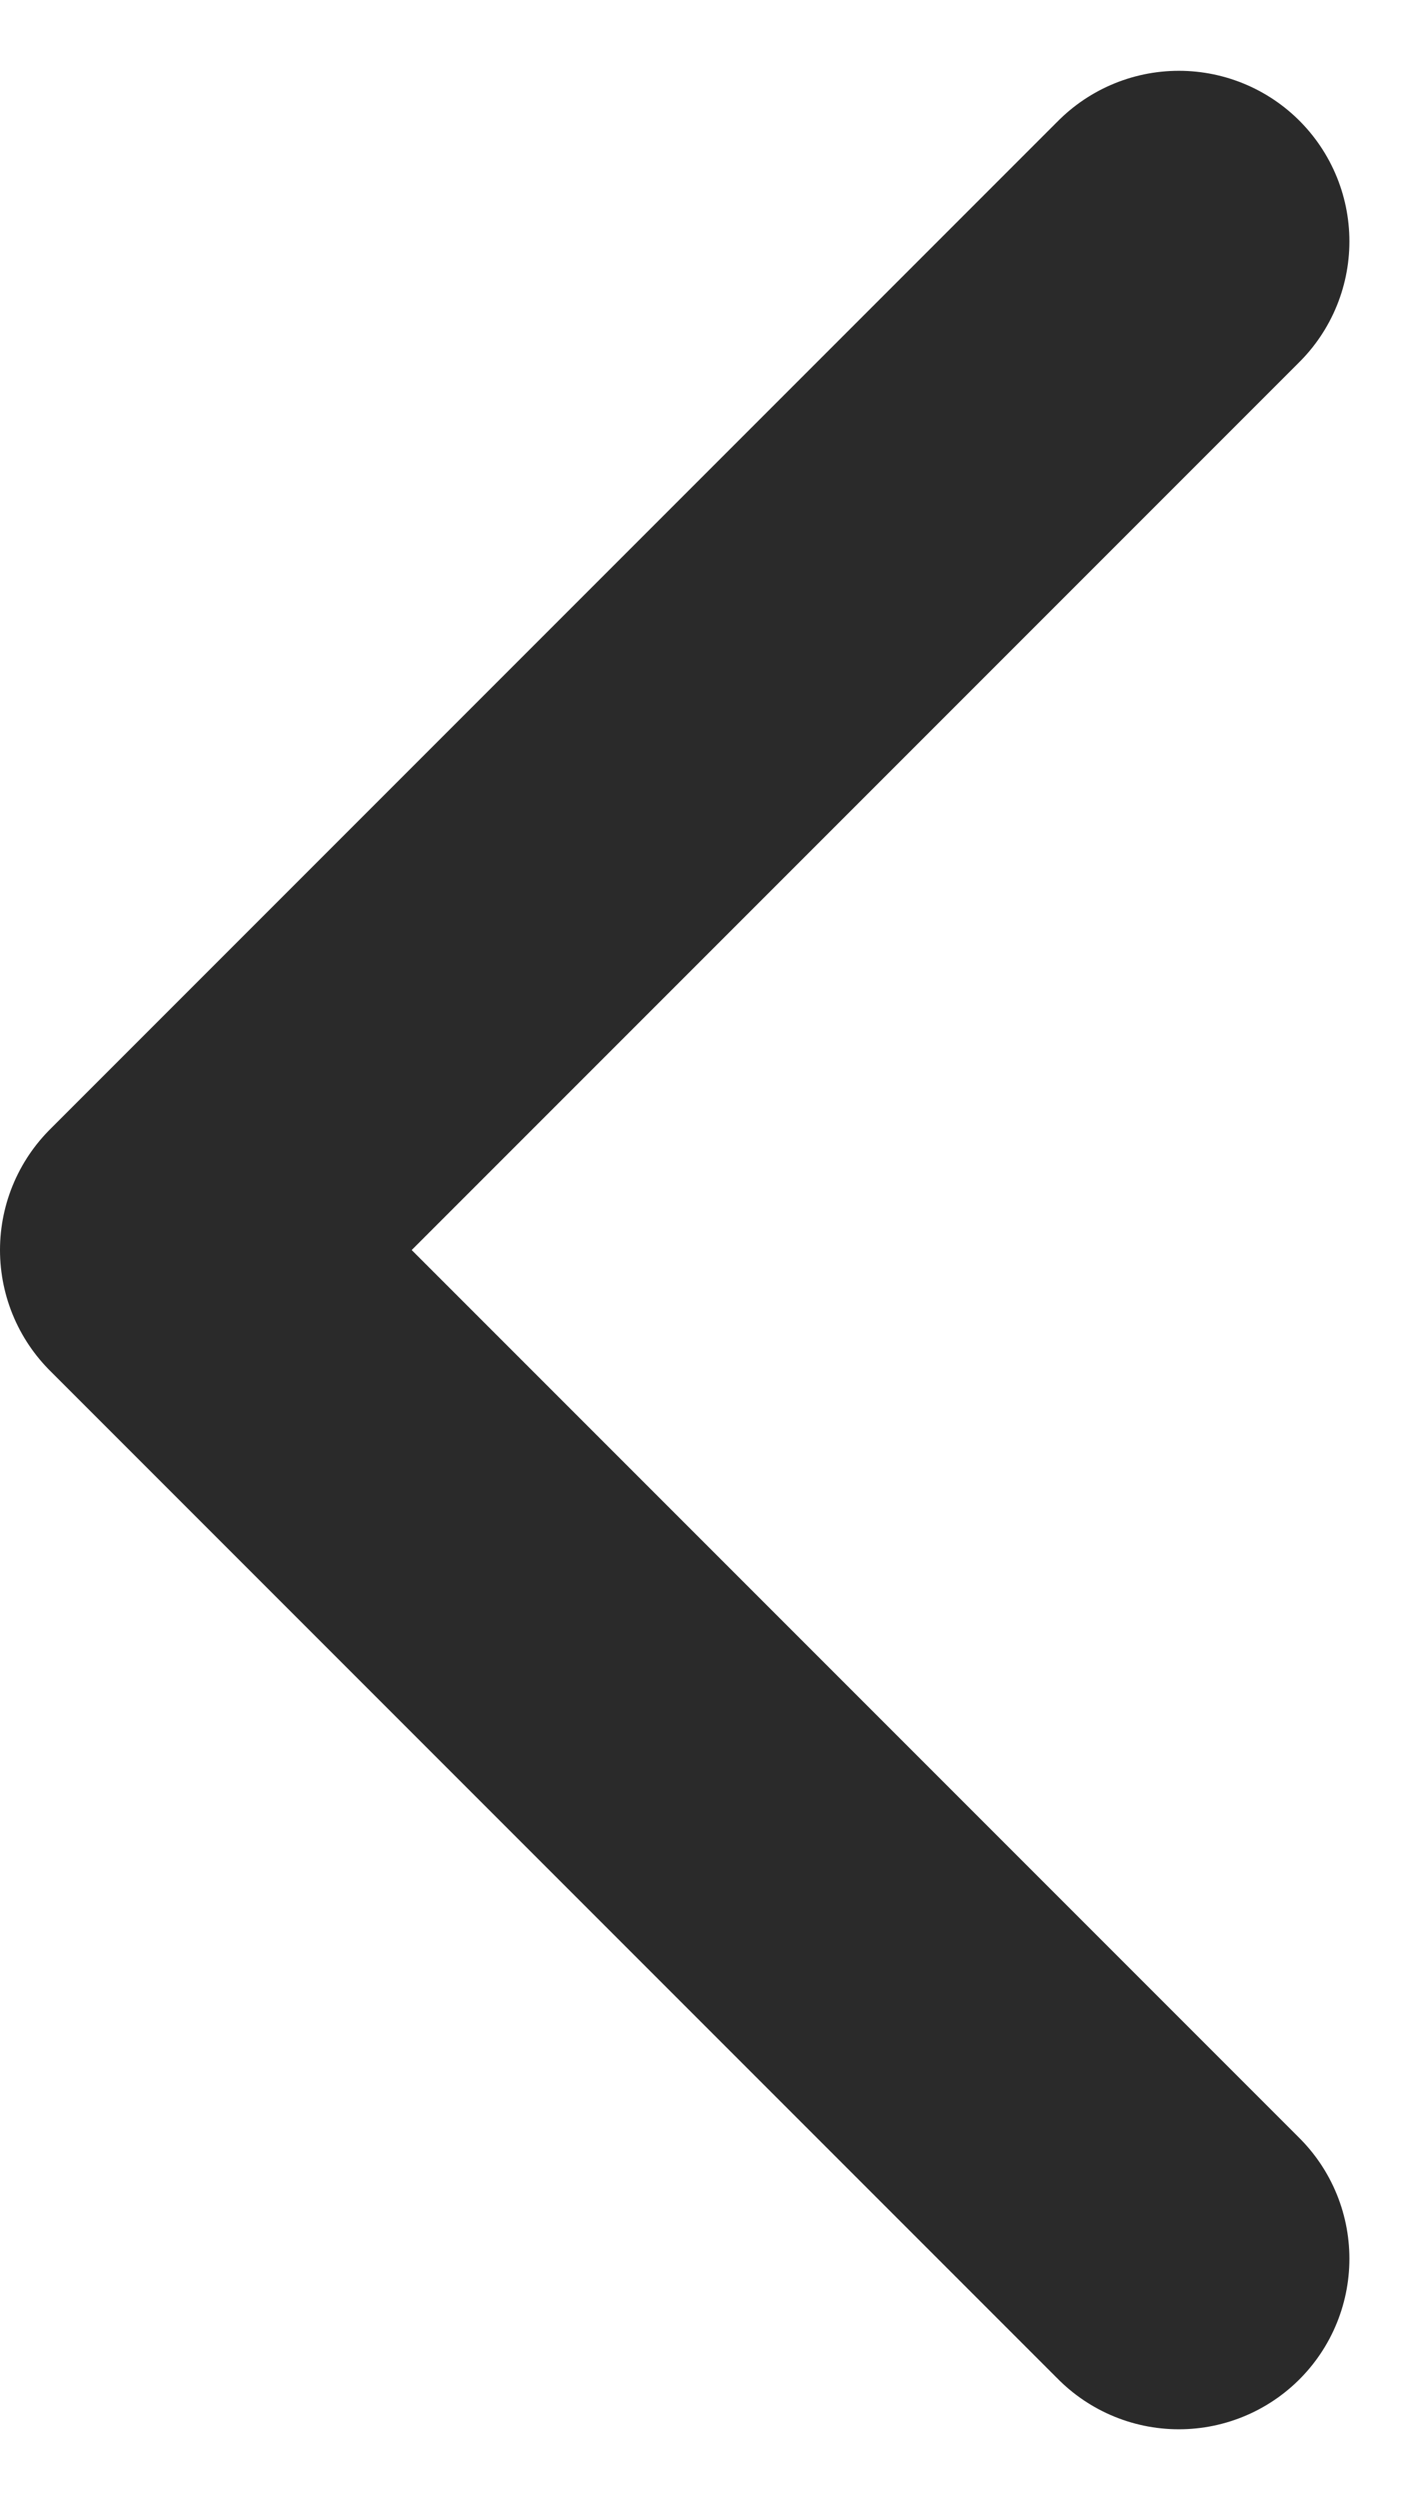 <svg xmlns="http://www.w3.org/2000/svg" width="8.327" height="14.654" viewBox="0 0 8.327 14.654">
  <path id="Path_8340" data-name="Path 8340" d="M-3819.938,1803.7l-5.913,5.913,5.913,5.913" transform="translate(3826.851 -1802.285)" fill="none" stroke="#2a2a2a" stroke-linecap="round" stroke-linejoin="round" stroke-width="2"/>
</svg>
